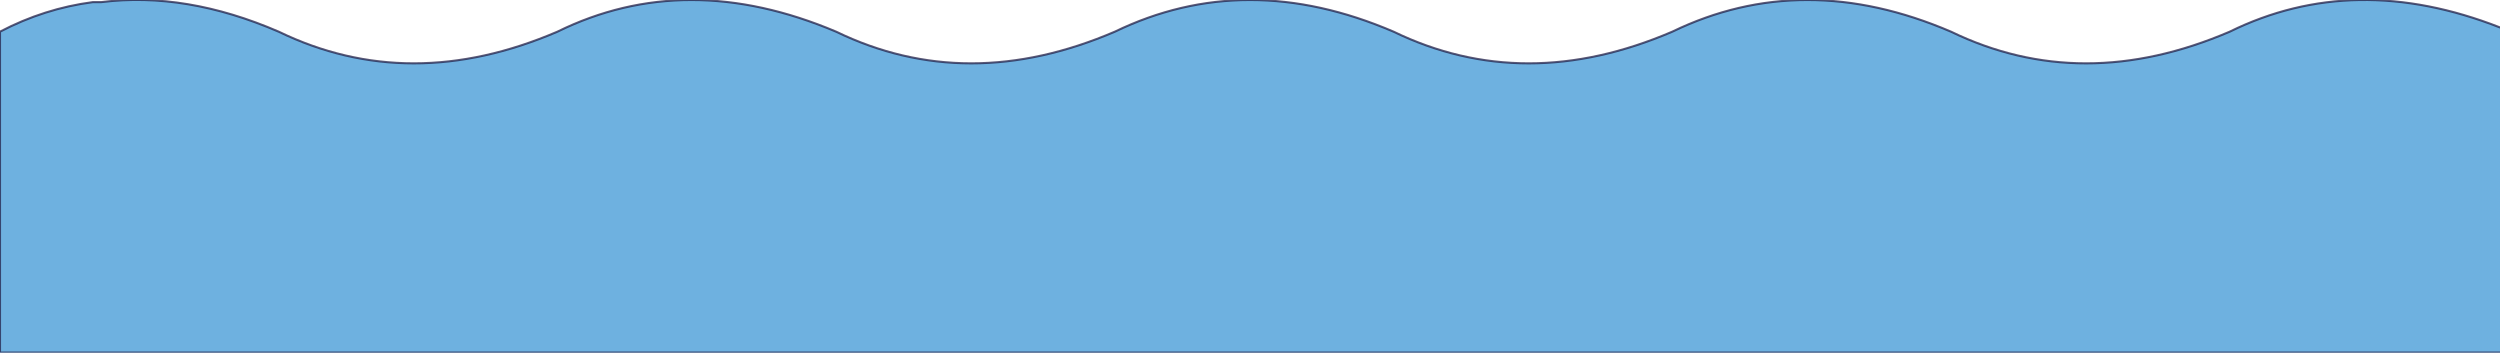 <?xml version="1.0" encoding="UTF-8" standalone="no"?>
<svg xmlns:xlink="http://www.w3.org/1999/xlink" height="8.35px" width="59.2px" xmlns="http://www.w3.org/2000/svg">
  <g transform="matrix(1.0, 0.0, 0.0, 1.0, 27.25, 16.05)">
    <path d="M31.95 -7.7 L-27.25 -7.7 -27.25 -15.3 Q-26.2 -15.85 -25.05 -16.0 L-24.85 -16.0 Q-22.85 -16.25 -20.65 -15.3 -17.55 -13.8 -14.05 -15.3 -11.0 -16.8 -7.45 -15.3 -4.35 -13.8 -0.85 -15.3 2.25 -16.8 5.75 -15.3 8.85 -13.8 12.35 -15.3 15.45 -16.8 18.95 -15.3 22.05 -13.8 25.55 -15.3 28.5 -16.75 31.95 -15.4 L31.95 -7.7" fill="#6eb1e0" fill-rule="evenodd" stroke="none"/>
    <path d="M31.95 -7.7 L-27.25 -7.7 -27.25 -15.3 Q-26.2 -15.85 -25.05 -16.0 L-24.85 -16.0 Q-22.85 -16.25 -20.65 -15.3 -17.55 -13.8 -14.05 -15.3 -11.0 -16.8 -7.45 -15.3 -4.35 -13.8 -0.85 -15.3 2.25 -16.8 5.75 -15.3 8.85 -13.8 12.35 -15.3 15.45 -16.8 18.95 -15.3 22.05 -13.8 25.55 -15.3 28.5 -16.75 31.95 -15.4" fill="none" stroke="#232048" stroke-linecap="round" stroke-linejoin="round" stroke-opacity="0.749" stroke-width="0.05"/>
  </g>
</svg>
